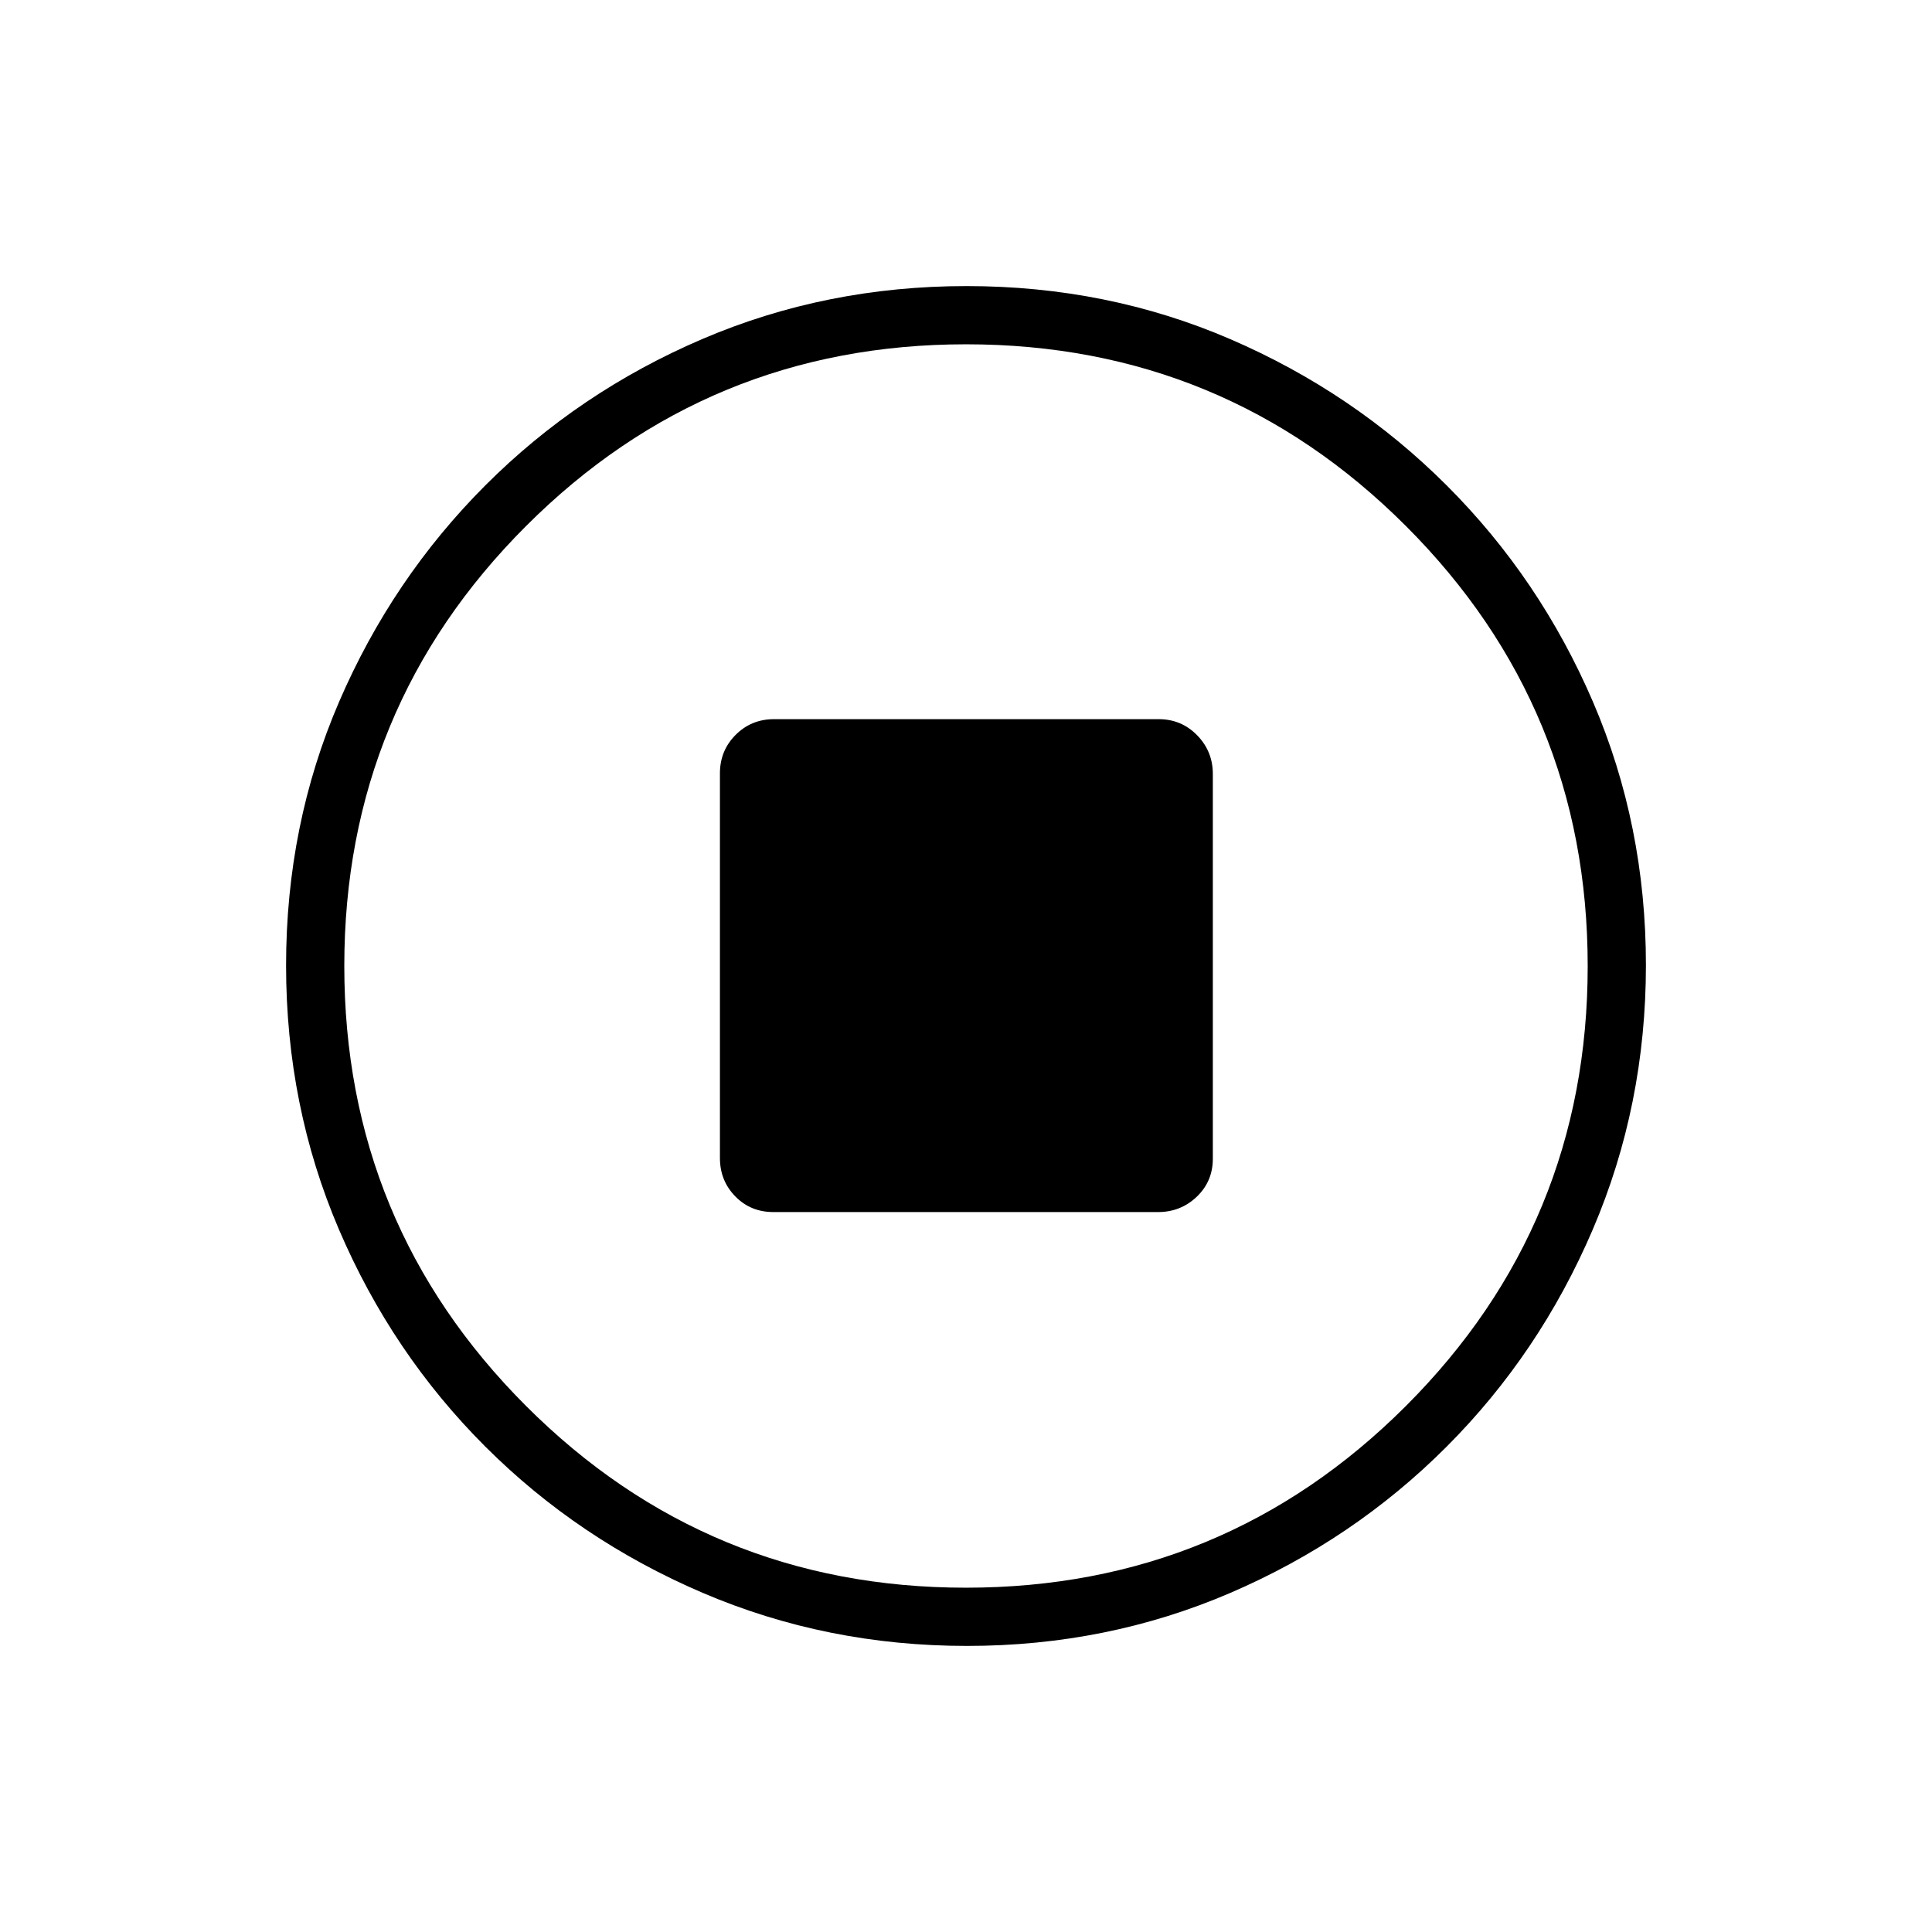<svg xmlns="http://www.w3.org/2000/svg" height="20" viewBox="0 -960 960 960" width="20"><path d="M384.27-357.73h191.14q11.28 0 19.26-7.63 7.98-7.62 7.98-18.91v-191.14q0-11.28-7.82-19.26-7.81-7.98-19.1-7.98H384.59q-11.28 0-19.07 7.82-7.79 7.81-7.79 19.1v191.14q0 11.28 7.63 19.07 7.62 7.79 18.91 7.79Zm96.19 215.58q-69.67 0-131.34-26.39t-108.01-72.69q-46.34-46.31-72.65-107.75-26.31-61.44-26.31-131.3 0-69.93 26.39-131.1 26.39-61.17 72.69-107.51 46.31-46.34 107.75-72.65 61.44-26.31 131.3-26.31 69.93 0 131.1 26.39 61.17 26.39 107.51 72.69t72.65 107.51q26.31 61.21 26.31 130.8 0 69.67-26.39 131.34t-72.69 108.01q-46.3 46.34-107.51 72.65-61.21 26.31-130.8 26.31Zm-.49-28.93q128.3 0 218.63-90.3 90.32-90.3 90.32-218.59 0-128.3-90.3-218.63-90.3-90.32-218.59-90.32-128.3 0-218.63 90.3-90.32 90.3-90.32 218.59 0 128.3 90.3 218.63 90.3 90.32 218.59 90.32ZM480-480Z"/></svg>